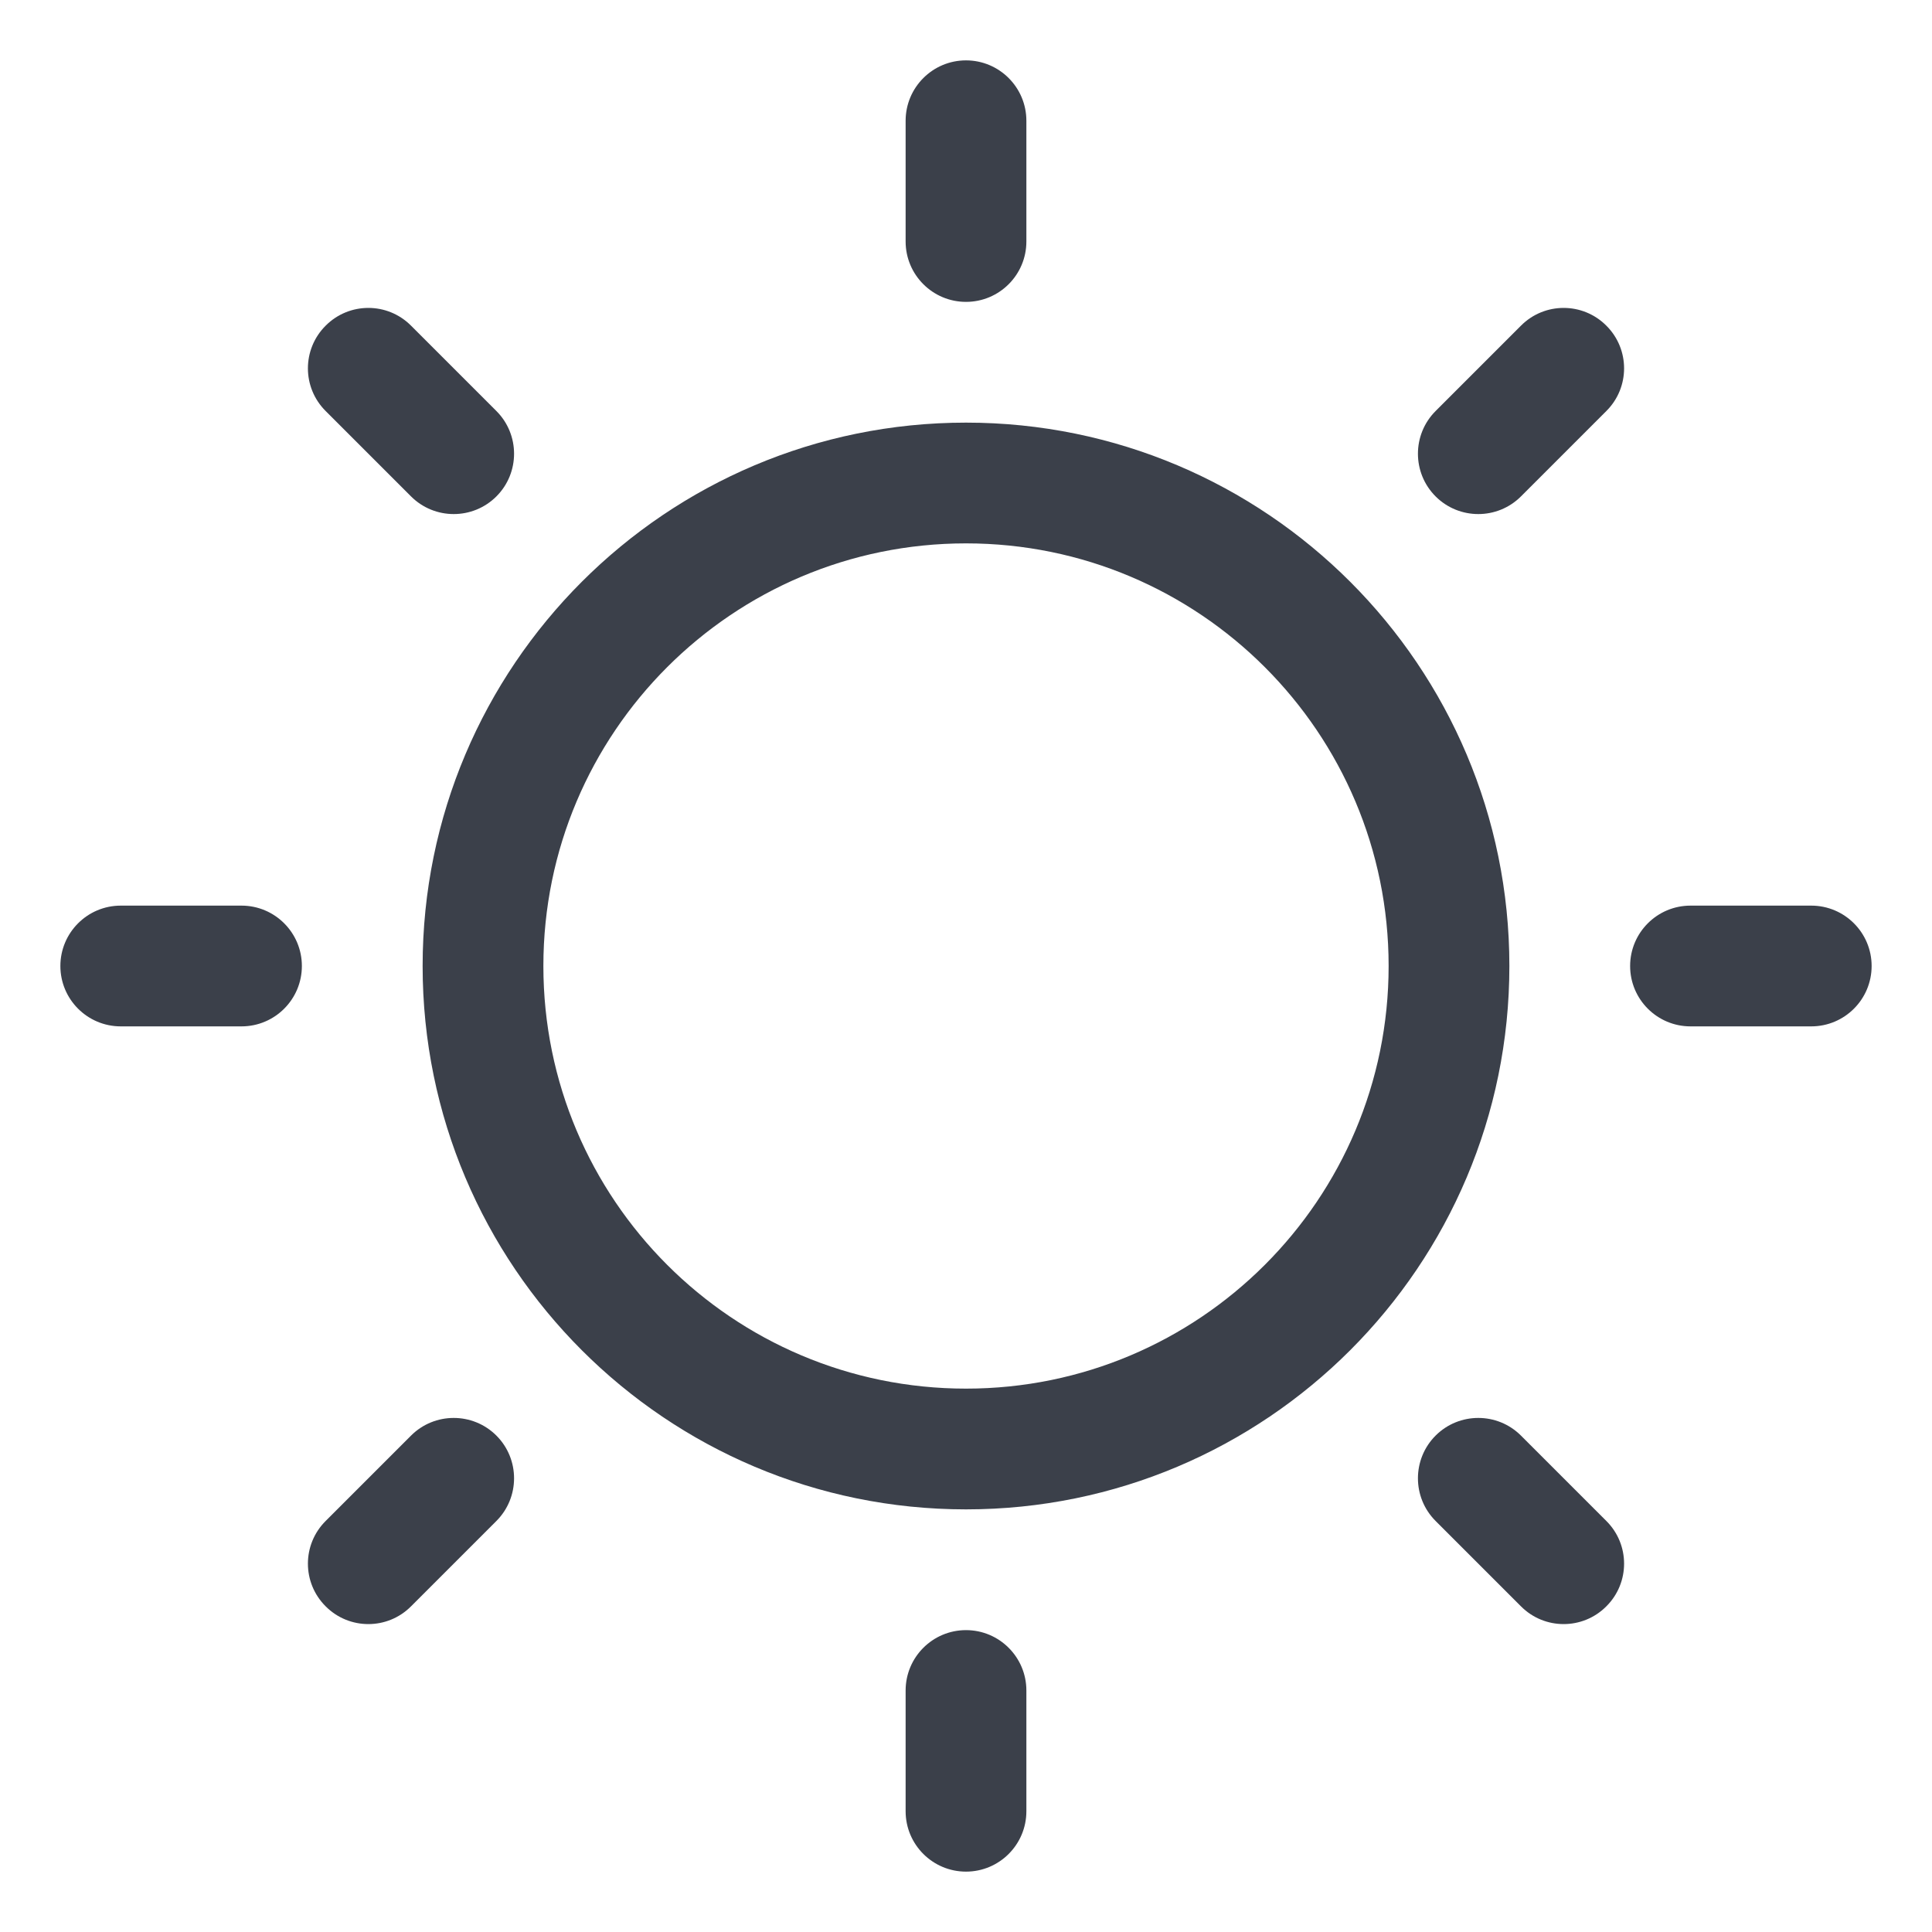<svg width="16" height="16" viewBox="0 0 16 16" fill="none" xmlns="http://www.w3.org/2000/svg">
<path fill-rule="evenodd" clip-rule="evenodd" d="M8 0.5C8.276 0.5 8.5 0.724 8.5 1V2C8.5 2.276 8.276 2.5 8 2.5C7.724 2.5 7.5 2.276 7.5 2V1C7.5 0.724 7.724 0.5 8 0.5ZM8 4.5C6.067 4.5 4.5 6.067 4.5 8C4.5 9.933 6.067 11.5 8 11.5C9.933 11.5 11.5 9.933 11.5 8C11.5 6.067 9.933 4.5 8 4.5ZM3.5 8C3.5 5.515 5.515 3.5 8 3.5C10.485 3.5 12.5 5.515 12.5 8C12.5 10.485 10.485 12.5 8 12.5C5.515 12.5 3.5 10.485 3.5 8ZM13.303 3.404C13.499 3.209 13.499 2.892 13.303 2.697C13.108 2.501 12.791 2.501 12.596 2.697L11.889 3.404C11.694 3.599 11.694 3.916 11.889 4.111C12.084 4.306 12.401 4.306 12.596 4.111L13.303 3.404ZM2.697 2.697C2.892 2.501 3.209 2.501 3.404 2.697L4.111 3.404C4.306 3.599 4.306 3.916 4.111 4.111C3.916 4.306 3.599 4.306 3.404 4.111L2.697 3.404C2.501 3.209 2.501 2.892 2.697 2.697ZM15 8.5C15.276 8.5 15.5 8.276 15.5 8C15.5 7.724 15.276 7.5 15 7.5H14C13.724 7.5 13.5 7.724 13.5 8C13.5 8.276 13.724 8.5 14 8.5H15ZM8 13.5C8.276 13.5 8.5 13.724 8.5 14V15C8.5 15.276 8.276 15.5 8 15.5C7.724 15.5 7.5 15.276 7.5 15V14C7.5 13.724 7.724 13.5 8 13.5ZM4.111 12.596C4.306 12.401 4.306 12.084 4.111 11.889C3.916 11.694 3.599 11.694 3.404 11.889L2.697 12.596C2.501 12.791 2.501 13.108 2.697 13.303C2.892 13.499 3.209 13.499 3.404 13.303L4.111 12.596ZM11.889 11.889C12.084 11.694 12.401 11.694 12.596 11.889L13.303 12.596C13.499 12.791 13.499 13.108 13.303 13.303C13.108 13.499 12.791 13.499 12.596 13.303L11.889 12.596C11.694 12.401 11.694 12.084 11.889 11.889ZM2 8.5C2.276 8.5 2.5 8.276 2.5 8C2.5 7.724 2.276 7.5 2 7.5H1C0.724 7.5 0.5 7.724 0.5 8C0.5 8.276 0.724 8.5 1 8.5H2Z" fill="#3B404A"/>
</svg>

